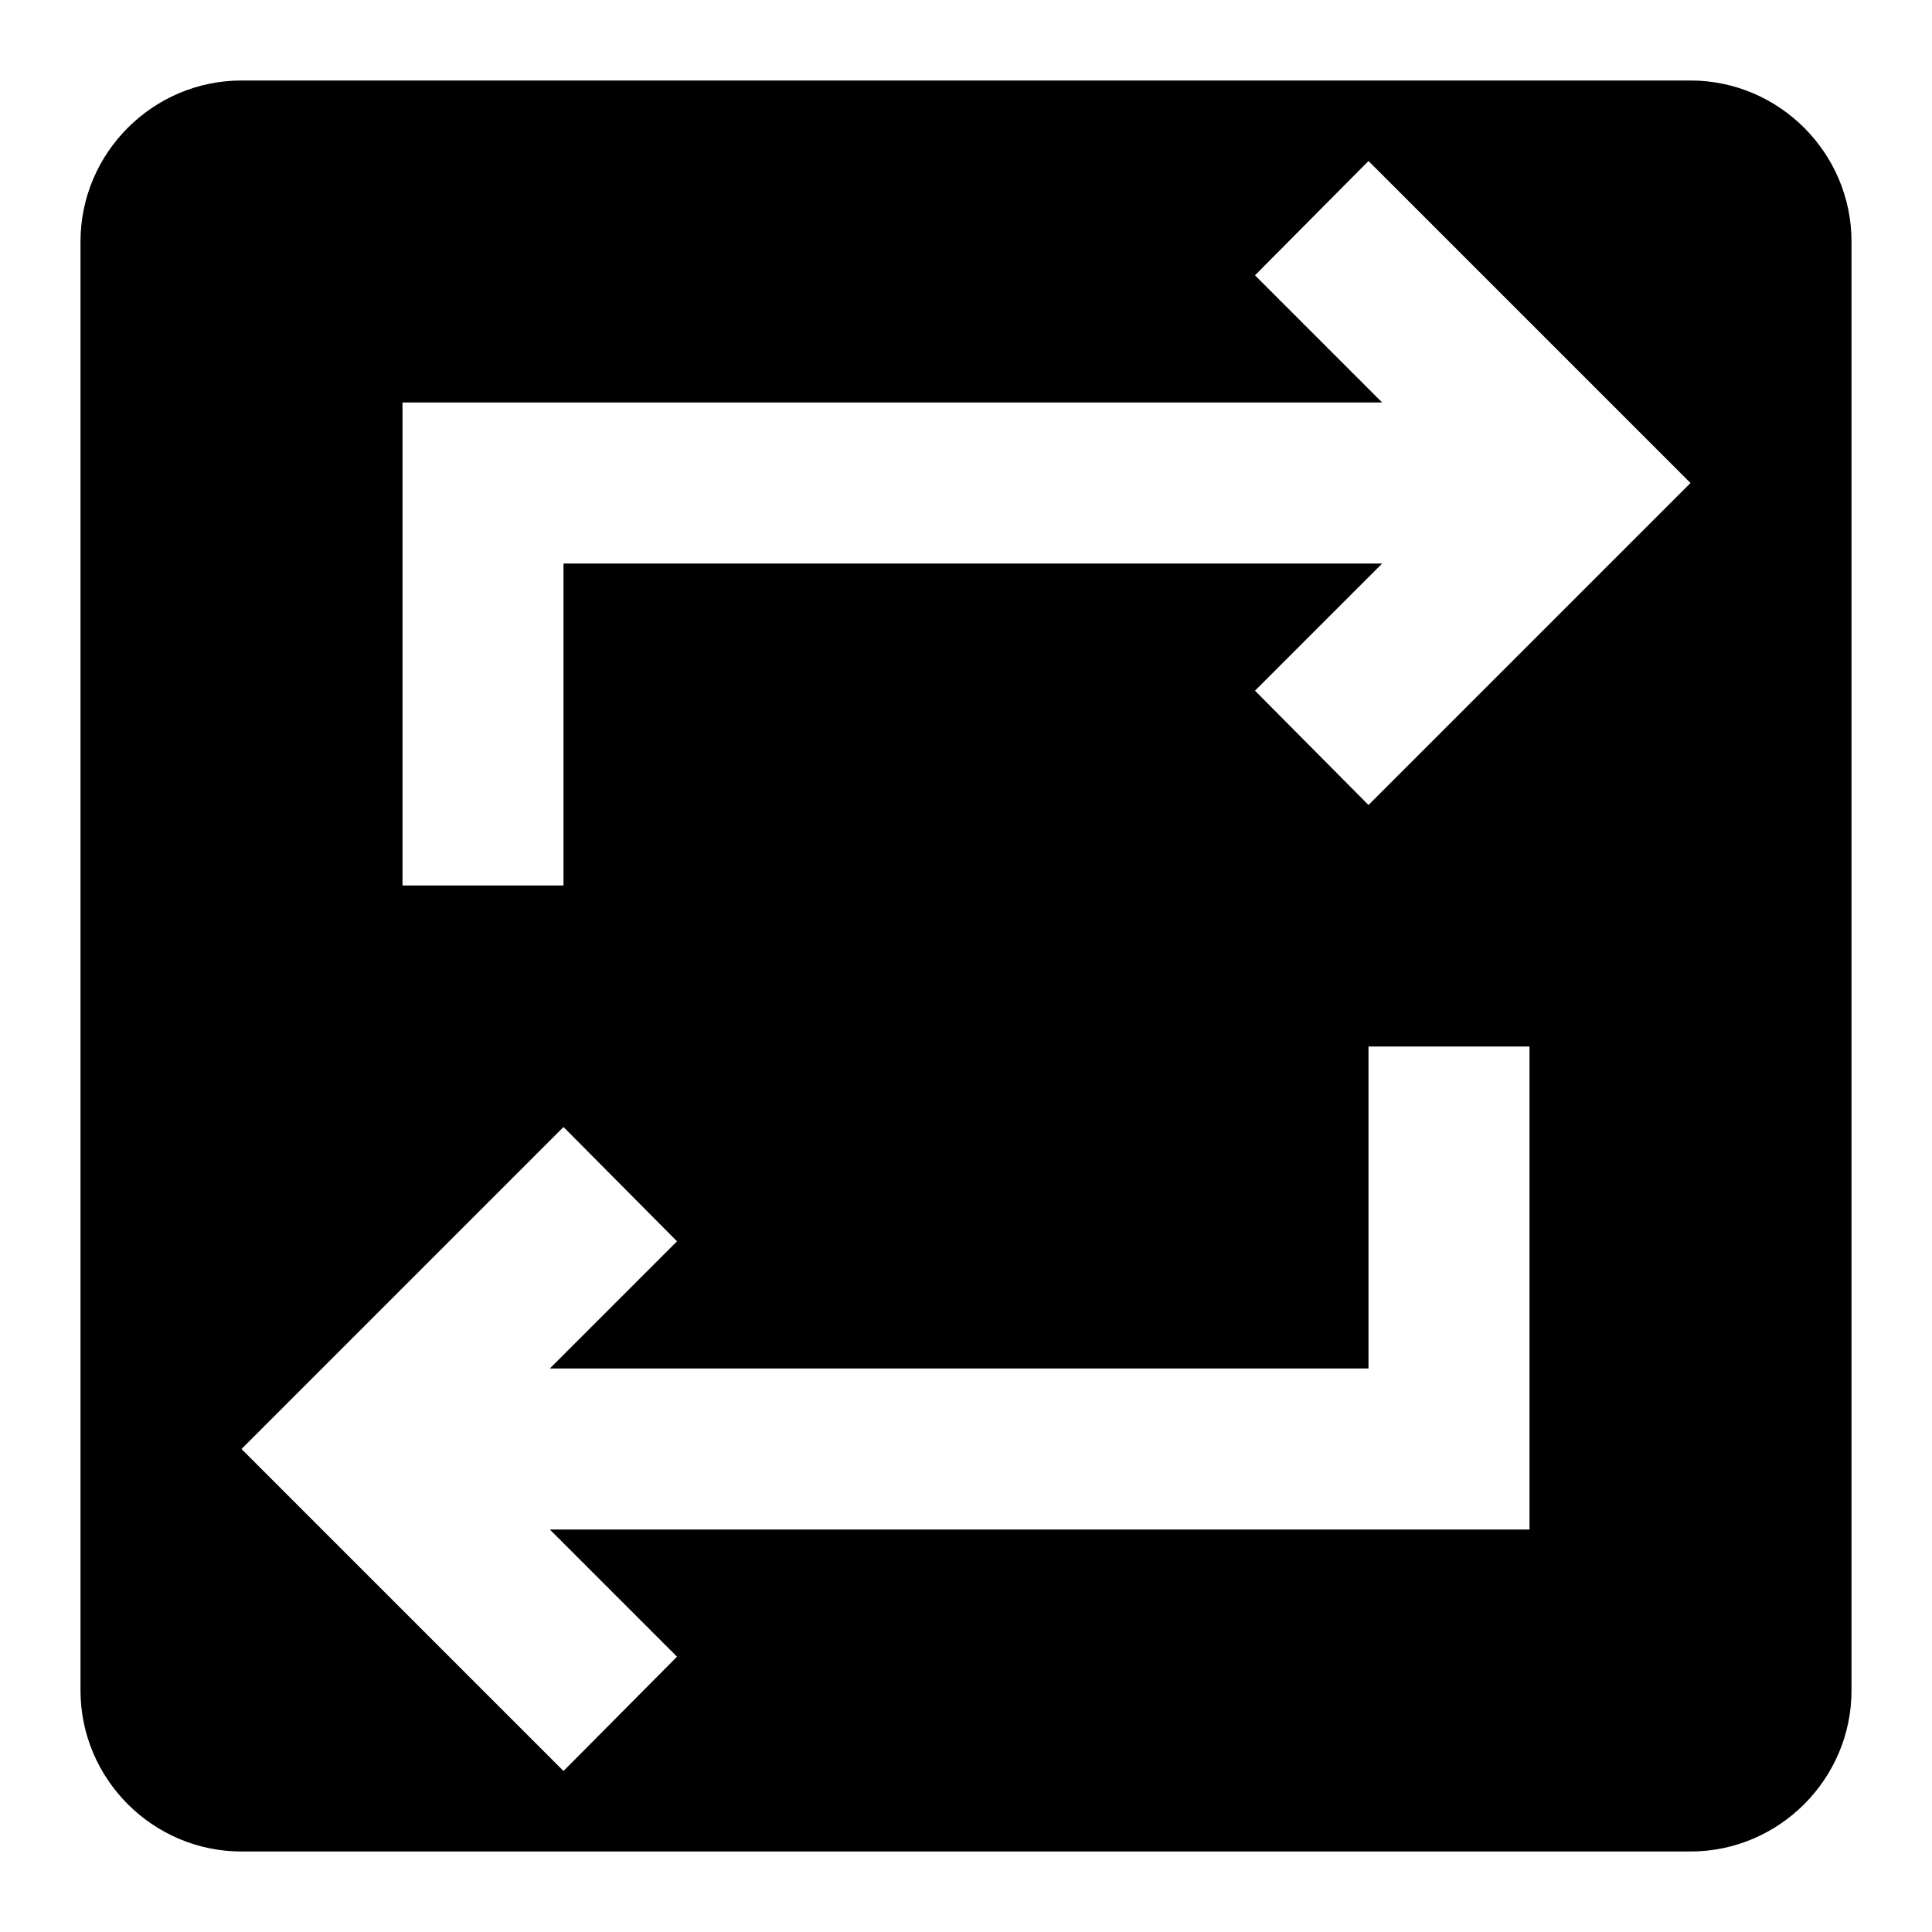 <svg  viewBox="0 0 24 24" fill="none" xmlns="http://www.w3.org/2000/svg">
<path d="M21 1H3C1.9 1 1 1.9 1 3V21C1 22.1 1.9 23 3 23H21C22.1 23 23 22.1 23 21V3C23 1.9 22.1 1 21 1ZM19 19H6.83L8.41 20.58L7 22L3 18L7 14L8.41 15.42L6.83 17H17V13H19V19ZM17 10L15.59 8.58L17.17 7H7V11H5V5H17.17L15.59 3.42L17 2L21 6L17 10Z" fill="currentColor"/>
</svg>
